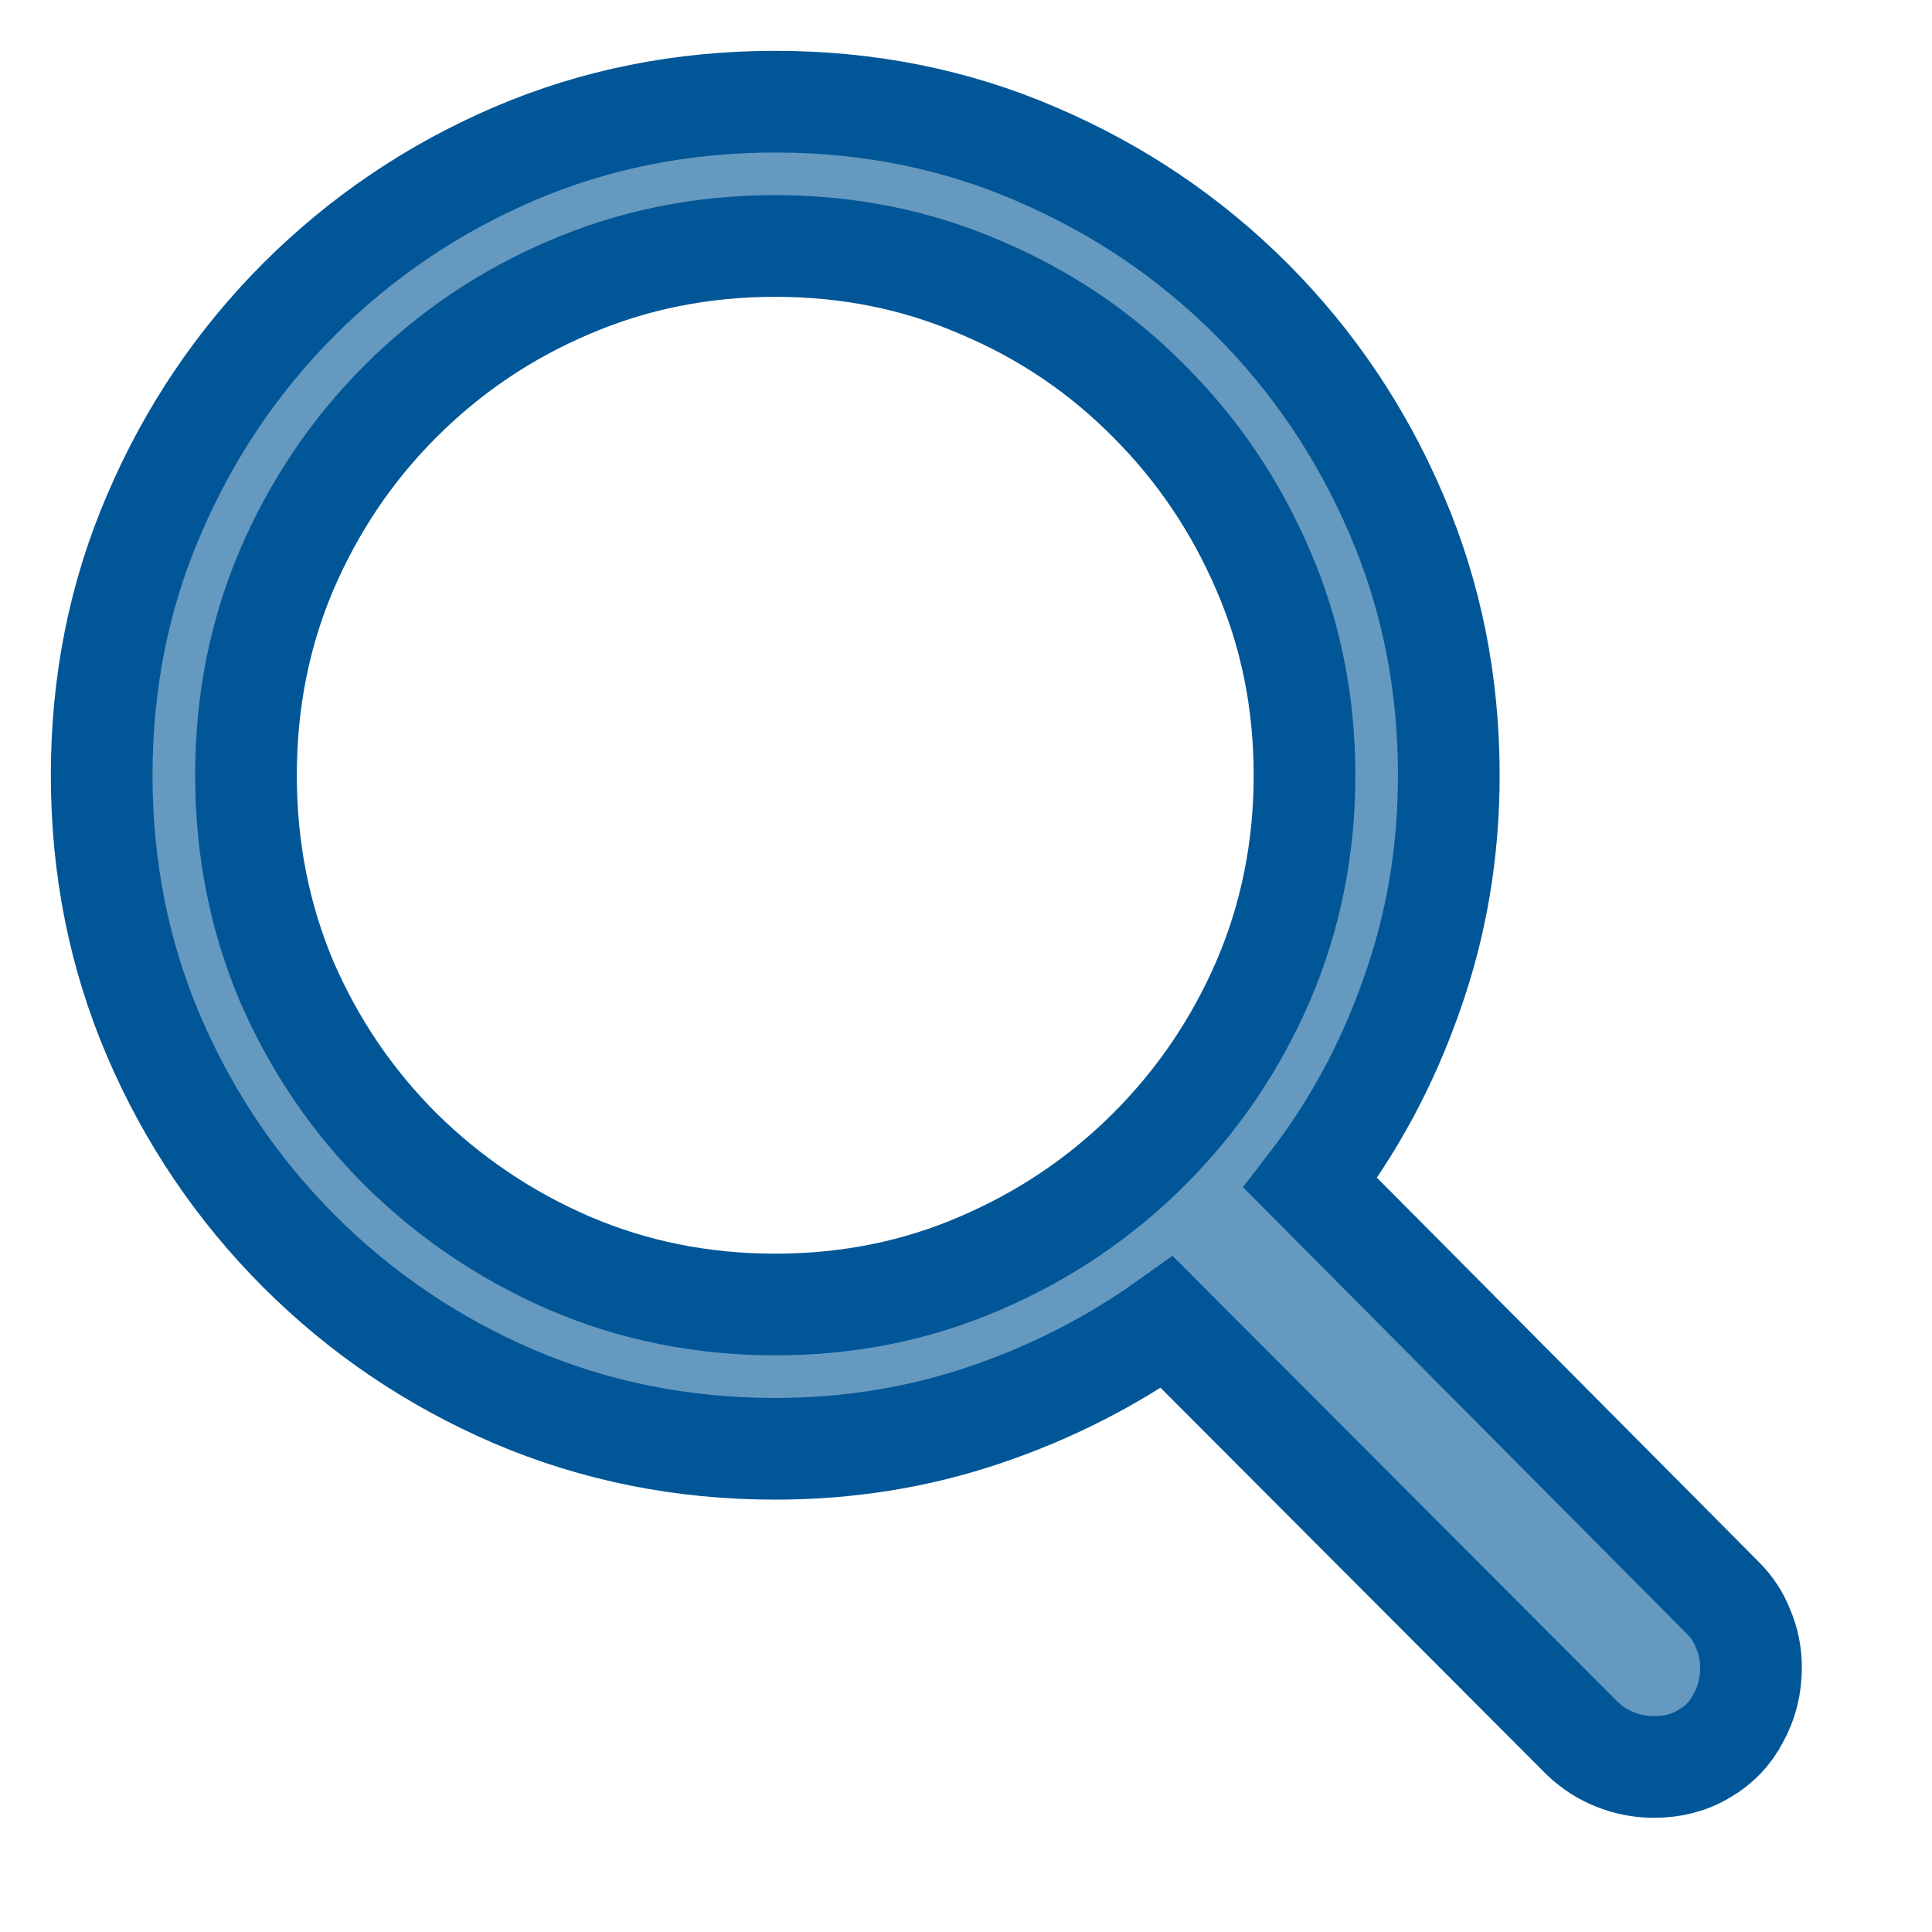 <svg width="19" height="19" viewBox="0 0 19 19" fill="none" xmlns="http://www.w3.org/2000/svg">
    <path
        d="M1 7.624C1 6.711 1.171 5.856 1.515 5.059C1.858 4.257 2.334 3.551 2.942 2.942C3.551 2.334 4.254 1.858 5.051 1.515C5.853 1.171 6.711 1 7.624 1C8.537 1 9.392 1.171 10.189 1.515C10.991 1.858 11.697 2.334 12.306 2.942C12.914 3.551 13.39 4.257 13.733 5.059C14.076 5.856 14.248 6.711 14.248 7.624C14.248 8.382 14.126 9.101 13.883 9.782C13.645 10.463 13.313 11.08 12.887 11.633L16.946 15.717C17.034 15.806 17.101 15.908 17.145 16.024C17.195 16.141 17.22 16.265 17.22 16.398C17.22 16.581 17.178 16.747 17.095 16.896C17.018 17.045 16.907 17.162 16.763 17.245C16.619 17.333 16.453 17.377 16.265 17.377C16.132 17.377 16.005 17.352 15.883 17.303C15.767 17.258 15.659 17.189 15.56 17.095L11.476 13.003C10.933 13.39 10.336 13.695 9.683 13.916C9.03 14.137 8.343 14.248 7.624 14.248C6.711 14.248 5.853 14.076 5.051 13.733C4.254 13.39 3.551 12.914 2.942 12.306C2.334 11.697 1.858 10.994 1.515 10.197C1.171 9.395 1 8.537 1 7.624ZM2.419 7.624C2.419 8.343 2.552 9.018 2.818 9.649C3.089 10.275 3.462 10.825 3.938 11.301C4.42 11.777 4.973 12.151 5.599 12.422C6.229 12.693 6.905 12.829 7.624 12.829C8.343 12.829 9.016 12.693 9.641 12.422C10.272 12.151 10.825 11.777 11.301 11.301C11.777 10.825 12.151 10.275 12.422 9.649C12.693 9.018 12.829 8.343 12.829 7.624C12.829 6.905 12.693 6.232 12.422 5.607C12.151 4.976 11.777 4.423 11.301 3.947C10.825 3.465 10.272 3.092 9.641 2.826C9.016 2.555 8.343 2.419 7.624 2.419C6.905 2.419 6.229 2.555 5.599 2.826C4.973 3.092 4.42 3.465 3.938 3.947C3.462 4.423 3.089 4.976 2.818 5.607C2.552 6.232 2.419 6.905 2.419 7.624Z"
        fill="#015697" fill-opacity="0.6" stroke="#015697" />
</svg>
